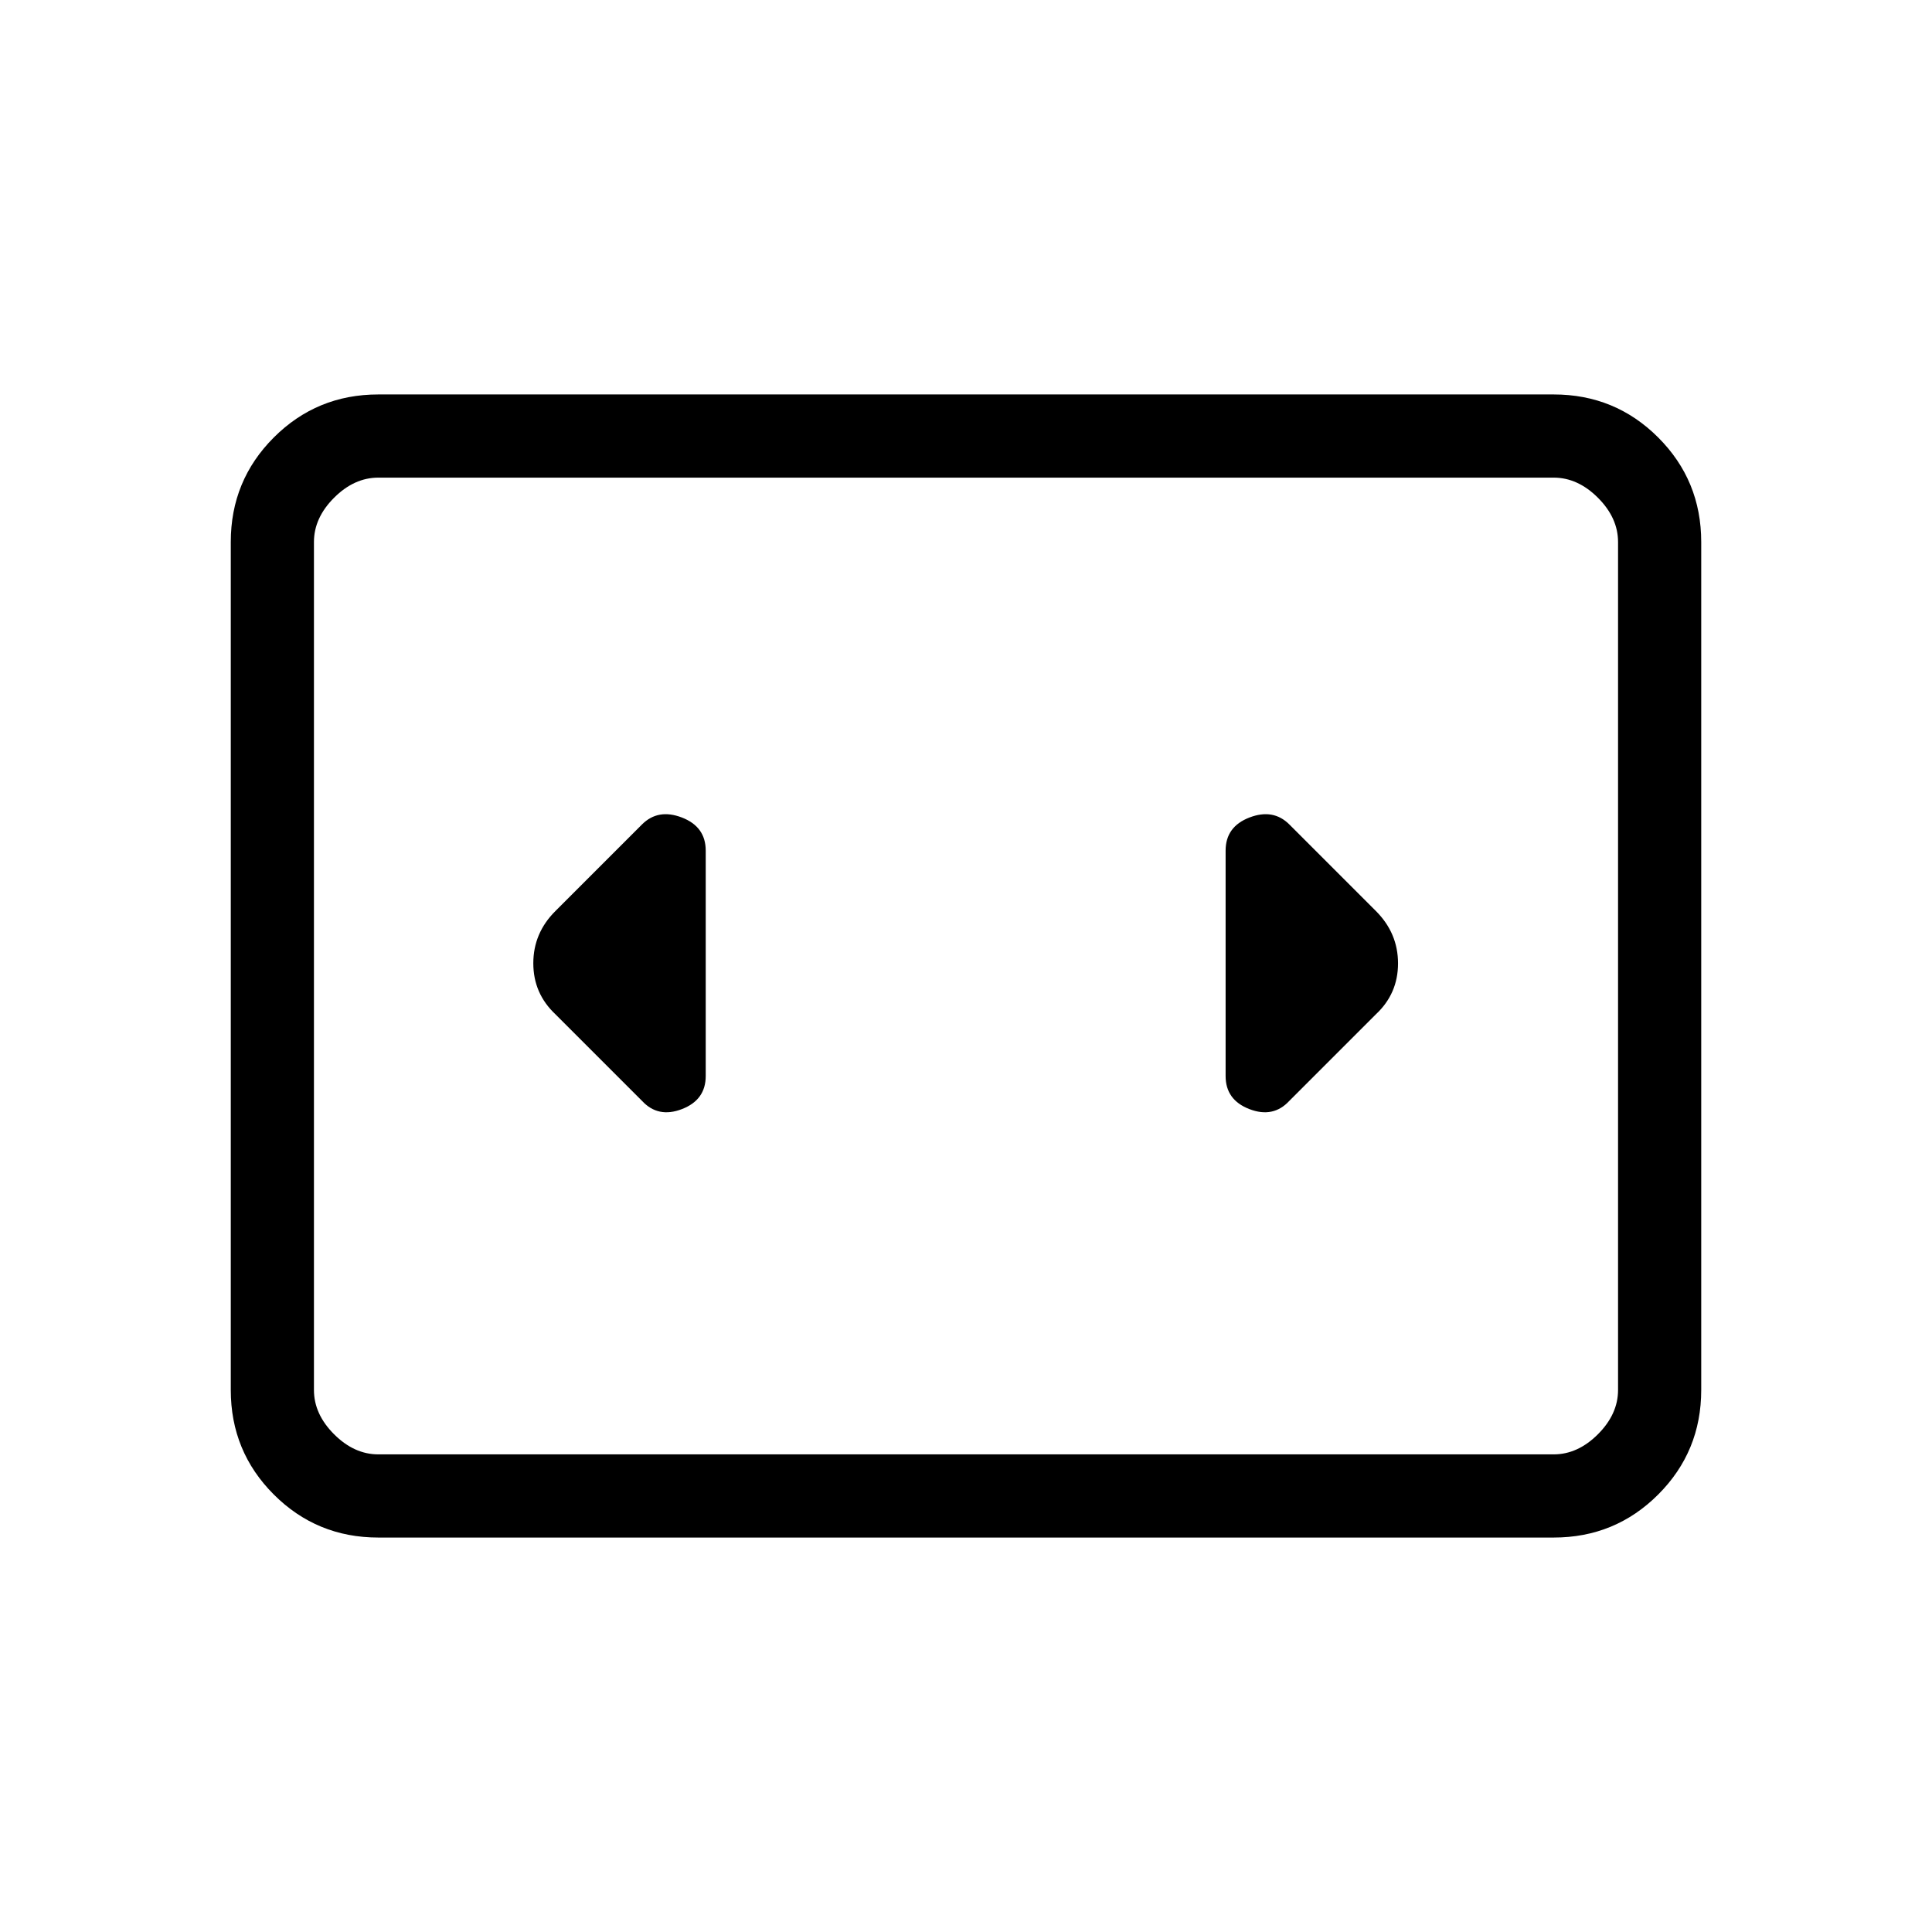 <svg xmlns="http://www.w3.org/2000/svg" height="40" viewBox="0 -960 960 960" width="40"><path d="M188-196q-30.57 0-51.95-21.38-21.38-21.38-21.38-51.95v-421.34q0-30.57 21.38-51.95Q157.43-764 188-764h584q30.57 0 51.95 21.38 21.38 21.38 21.38 51.95v421.34q0 30.57-21.38 51.95Q802.57-196 772-196H188Zm584-526.67H188q-12 0-22 10t-10 22v421.34q0 12 10 22t22 10h584q12 0 22-10t10-22v-421.34q0-12-10-22t-22-10Zm-616 0v485.34-485.34Zm194.67 297.34v-112q0-11.89-11.84-16.45-11.83-4.55-19.83 3.45l-43 43q-11 10.94-11 25.97T276-456l43 43q8 8.67 19.83 4.11 11.84-4.55 11.84-16.44Zm333-82-43-43q-8-8-19.84-3.45Q609-549.22 609-537.33v112q0 11.89 11.83 16.44 11.84 4.56 19.84-4.11l43-43q11-10.27 11-25.3 0-15.03-11-26.03Z"/></svg>